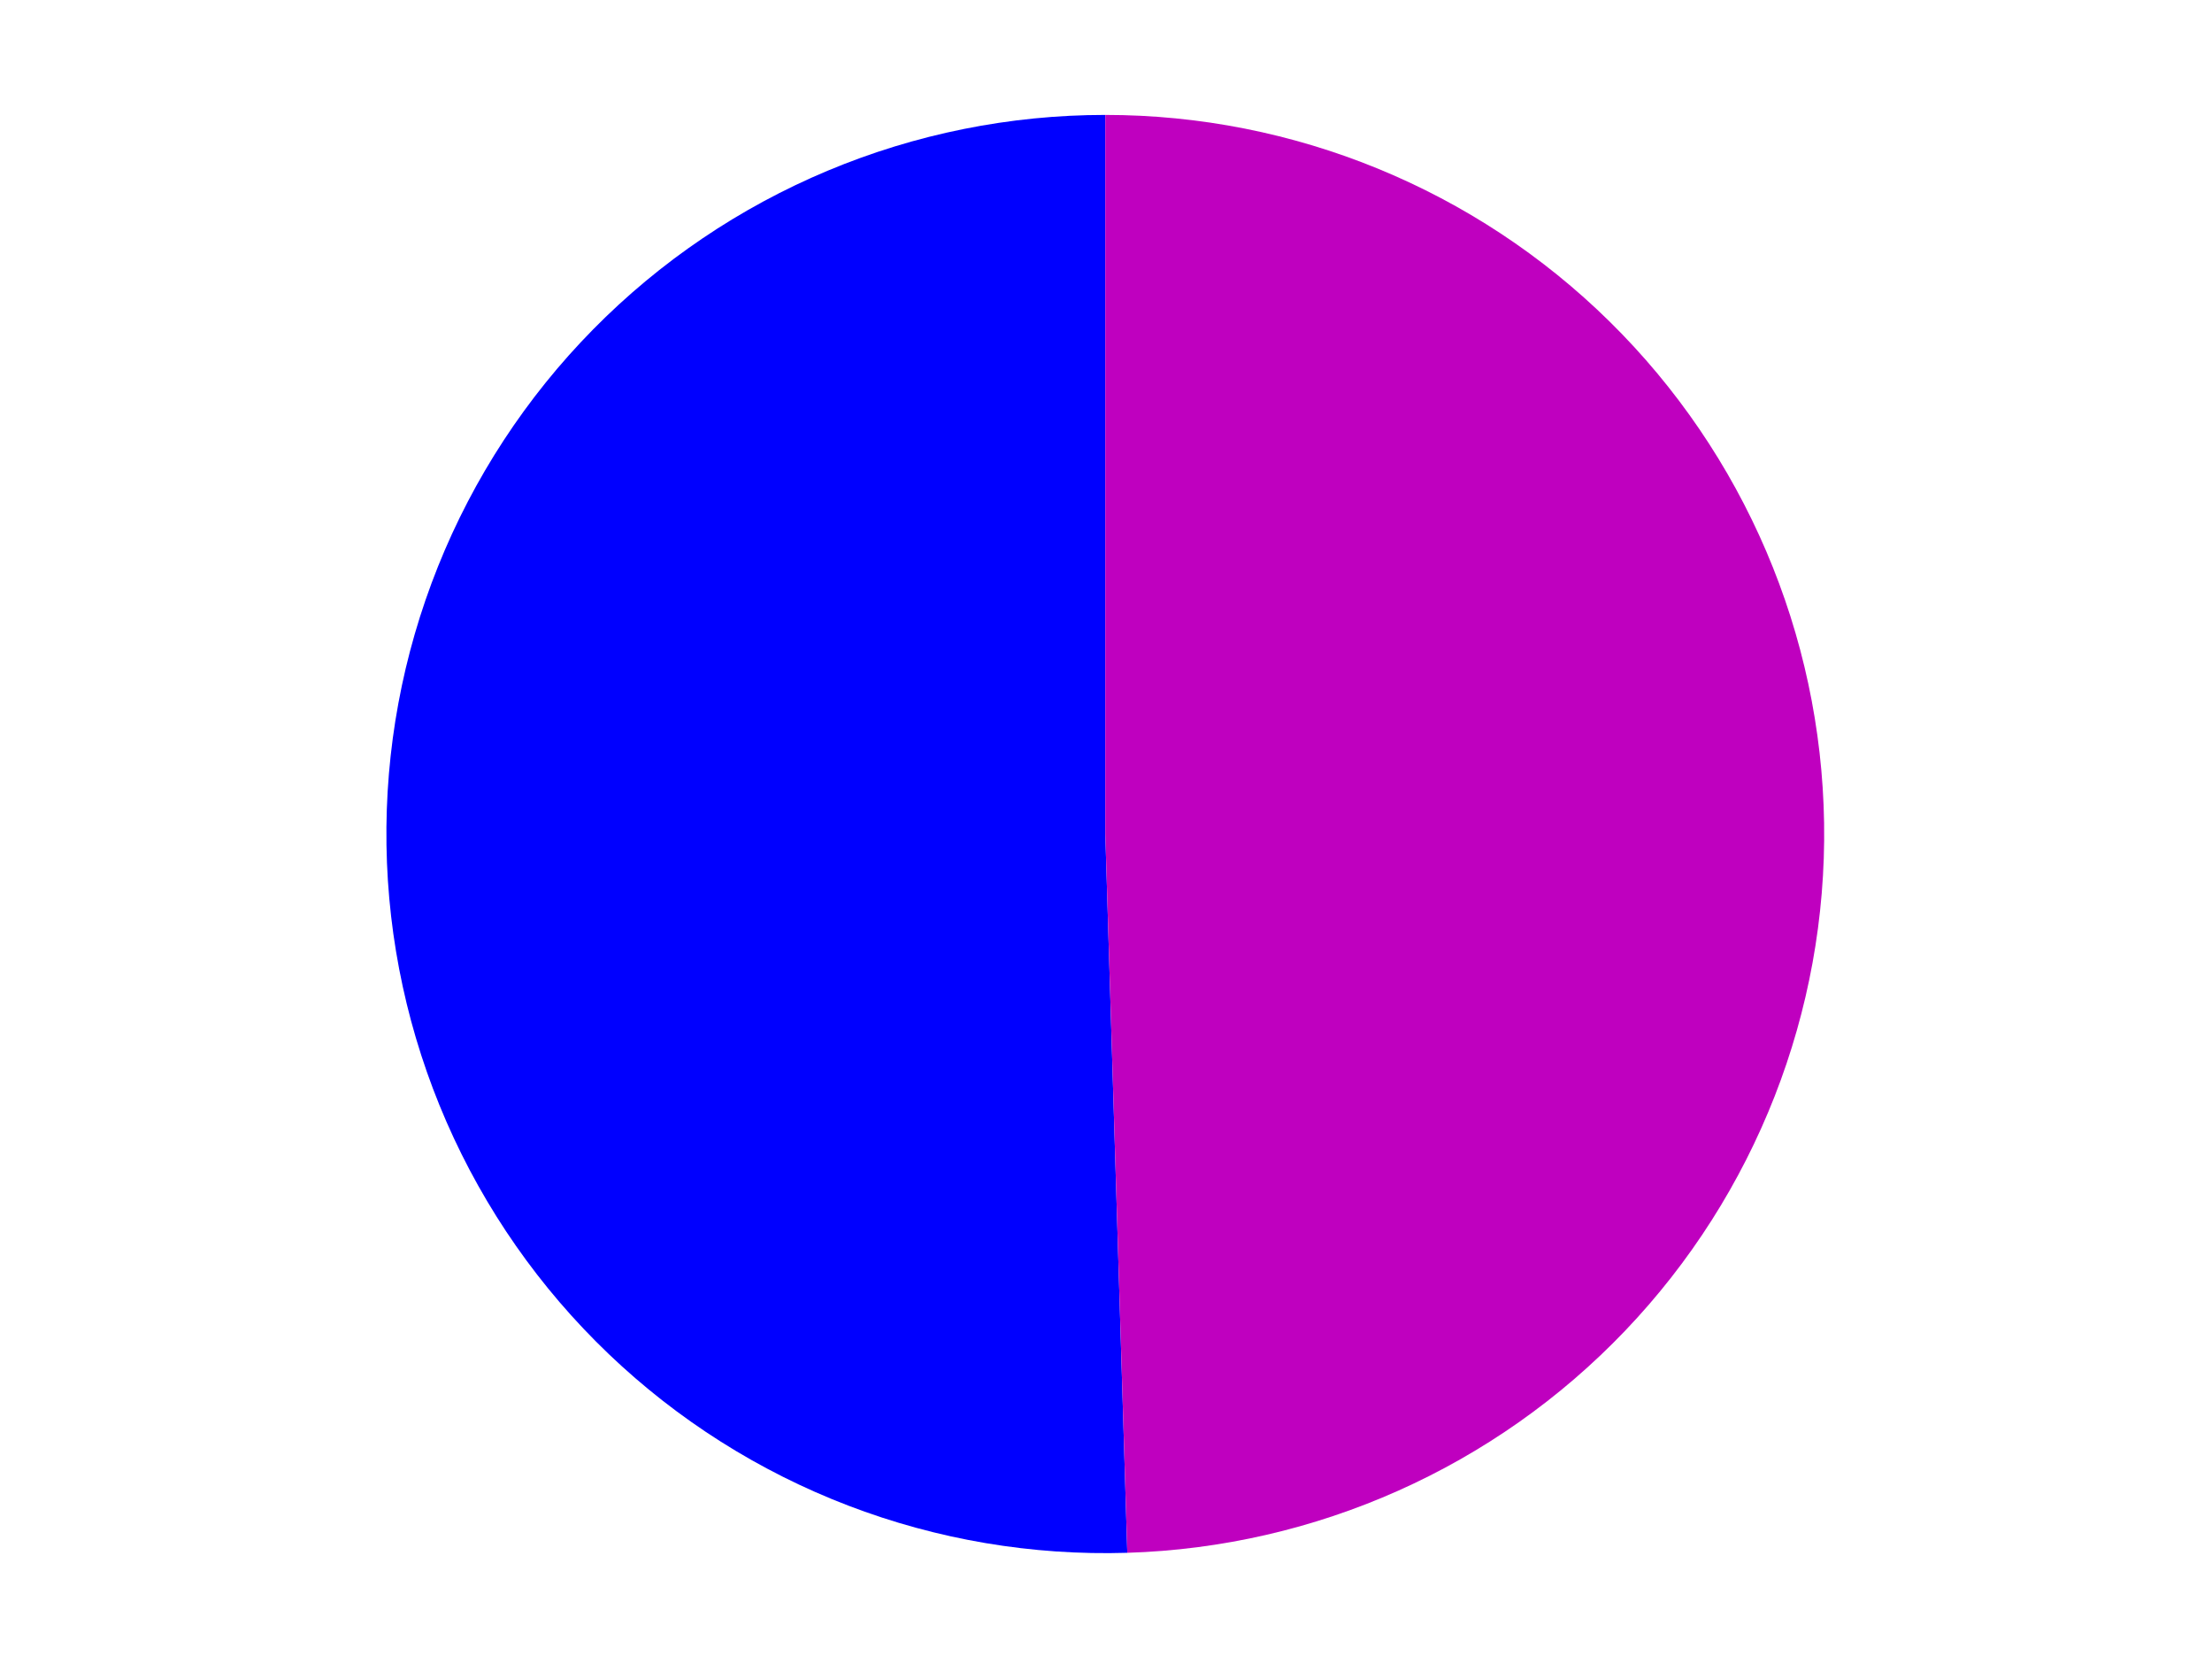 <?xml version="1.0" encoding="utf-8" standalone="no"?>
<!DOCTYPE svg PUBLIC "-//W3C//DTD SVG 1.1//EN"
  "http://www.w3.org/Graphics/SVG/1.1/DTD/svg11.dtd">
<svg xmlns:xlink="http://www.w3.org/1999/xlink" width="371.52pt" height="280.512pt" viewBox="0 0 371.52 280.512" xmlns="http://www.w3.org/2000/svg" version="1.1">
 <defs>
  <style type="text/css">*{stroke-linejoin: round; stroke-linecap: butt}</style>
 </defs>
 <g id="figure_1">
  <g id="patch_1">
   <path d="M 0 280.512 
L 371.52 280.512 
L 371.52 0 
L 0 0 
L 0 280.512 
z
" style="fill: none"/>
  </g>
  <g id="axes_1">
   <g id="patch_2">
    <path d="M 185.64 19.296 
C 169.629 19.296 153.776 22.481 139.007 28.665 
C 124.238 34.849 110.845 43.909 99.611 55.317 
C 88.376 66.725 79.522 80.255 73.565 95.117 
C 67.608 109.979 64.666 125.878 64.911 141.888 
C 65.156 157.897 68.583 173.699 74.992 188.372 
C 81.402 203.045 90.666 216.297 102.245 227.356 
C 113.824 238.414 127.487 247.06 142.439 252.789 
C 157.39 258.518 173.333 261.216 189.337 260.726 
L 185.64 140.039 
L 185.64 19.296 
z
" style="fill: #0000ff"/>
   </g>
   <g id="patch_3">
    <path d="M 189.337 260.726 
C 221.013 259.756 251.068 246.352 272.956 223.434 
C 294.845 200.517 306.854 169.878 306.369 138.191 
C 305.884 106.503 292.942 76.247 270.362 54.01 
C 247.782 31.773 217.331 19.296 185.64 19.296 
L 185.64 140.039 
L 189.337 260.726 
z
" style="fill: #bf00bf"/>
   </g>
   <g id="matplotlib.axis_1"/>
   <g id="matplotlib.axis_2"/>
  </g>
 </g>
</svg>
